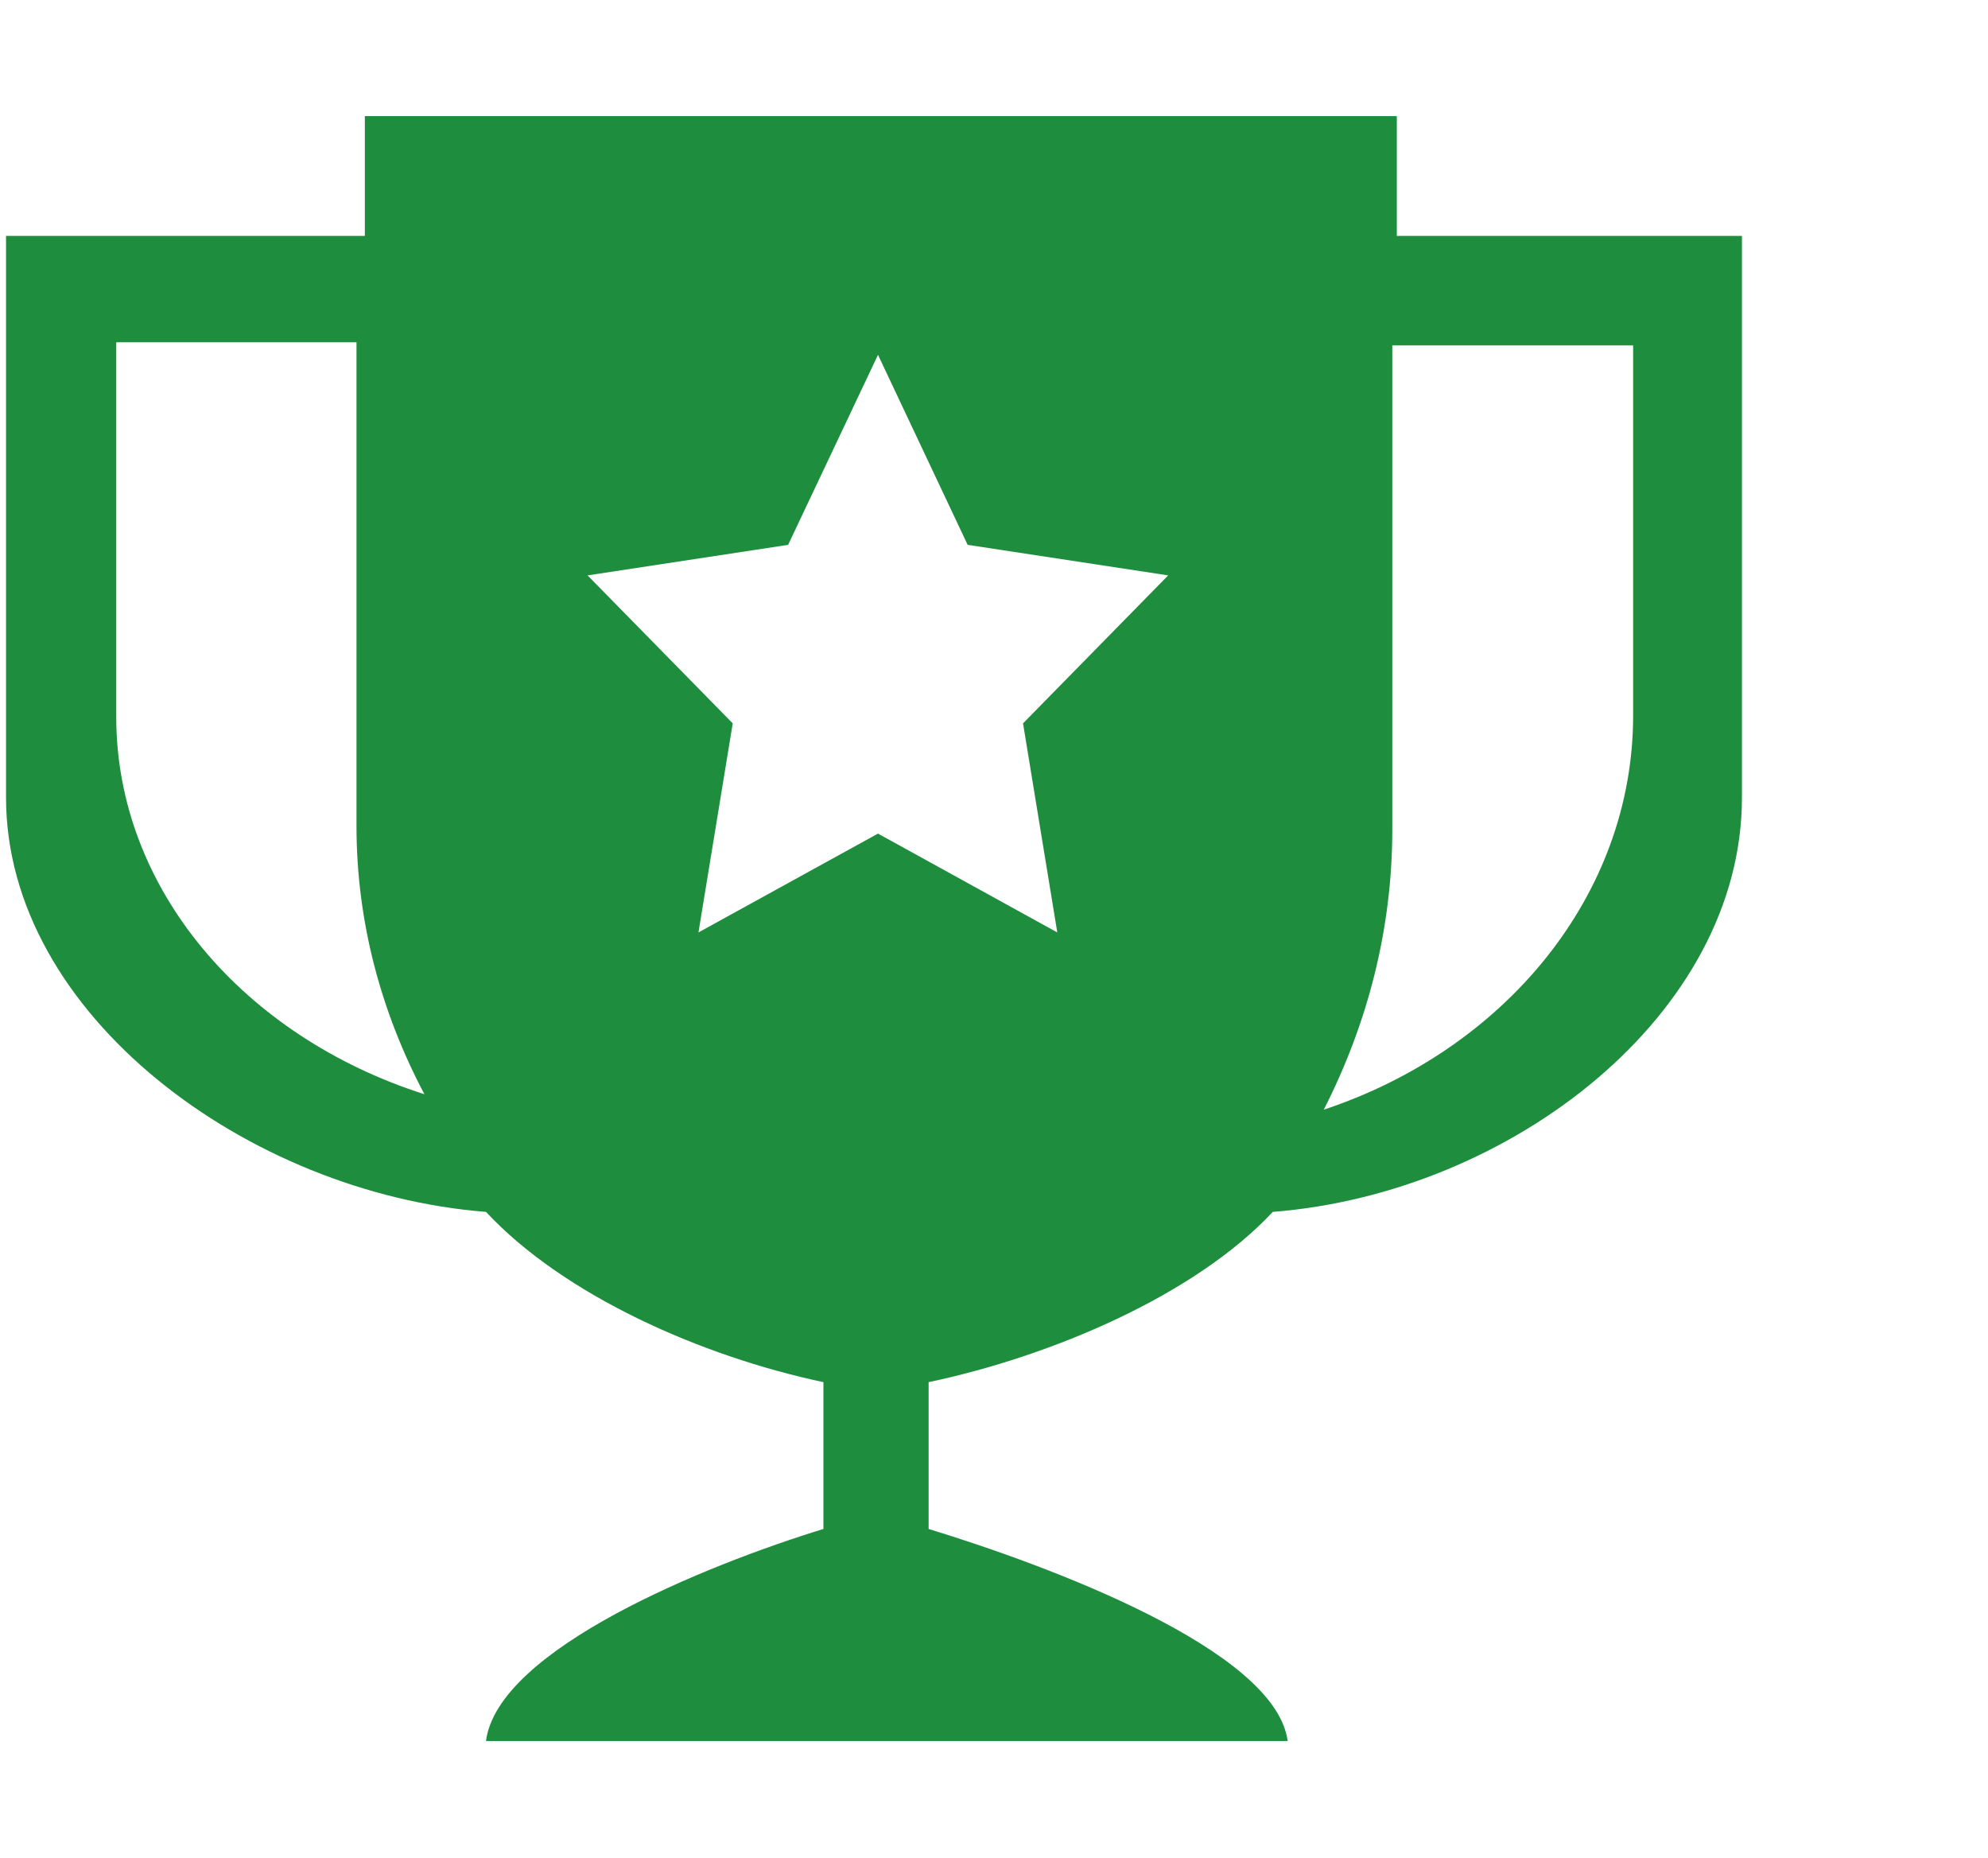 <svg xmlns="http://www.w3.org/2000/svg" xmlns:xlink="http://www.w3.org/1999/xlink" aria-hidden="true" role="img" width="1.07em" height="1em" preserveAspectRatio="xMidYMid meet" viewBox="0 0 17 16"><path d="M11.969 1H3.082v1.031h-3.09v4.836c0 1.869 2.086 3.407 4.133 3.567c.672.72 1.854 1.243 2.906 1.466v1.264c-1.006.309-2.803 1.035-2.906 1.826h6.904c-.104-.791-2.084-1.518-3.092-1.826V11.9c1.056-.223 2.291-.746 2.964-1.466c2.046-.16 4.04-1.698 4.04-3.567V2.031h-2.972V1zM.941 2.947H3.01v4.166c0 .822.212 1.604.585 2.308C2.047 8.928.941 7.658.941 6.172V2.947zm8.104 5.081l-1.544-.851l-1.546.851l.295-1.8L5 4.954l1.727-.263l.774-1.636l.772 1.636L10 4.954L8.75 6.228l.295 1.8zm2.295 1.526c.375-.736.59-1.55.59-2.411V2.974h2.074V6.16c0 1.553-1.111 2.879-2.664 3.394z" fill="#1e8e3e" fill-rule="evenodd"/></svg>